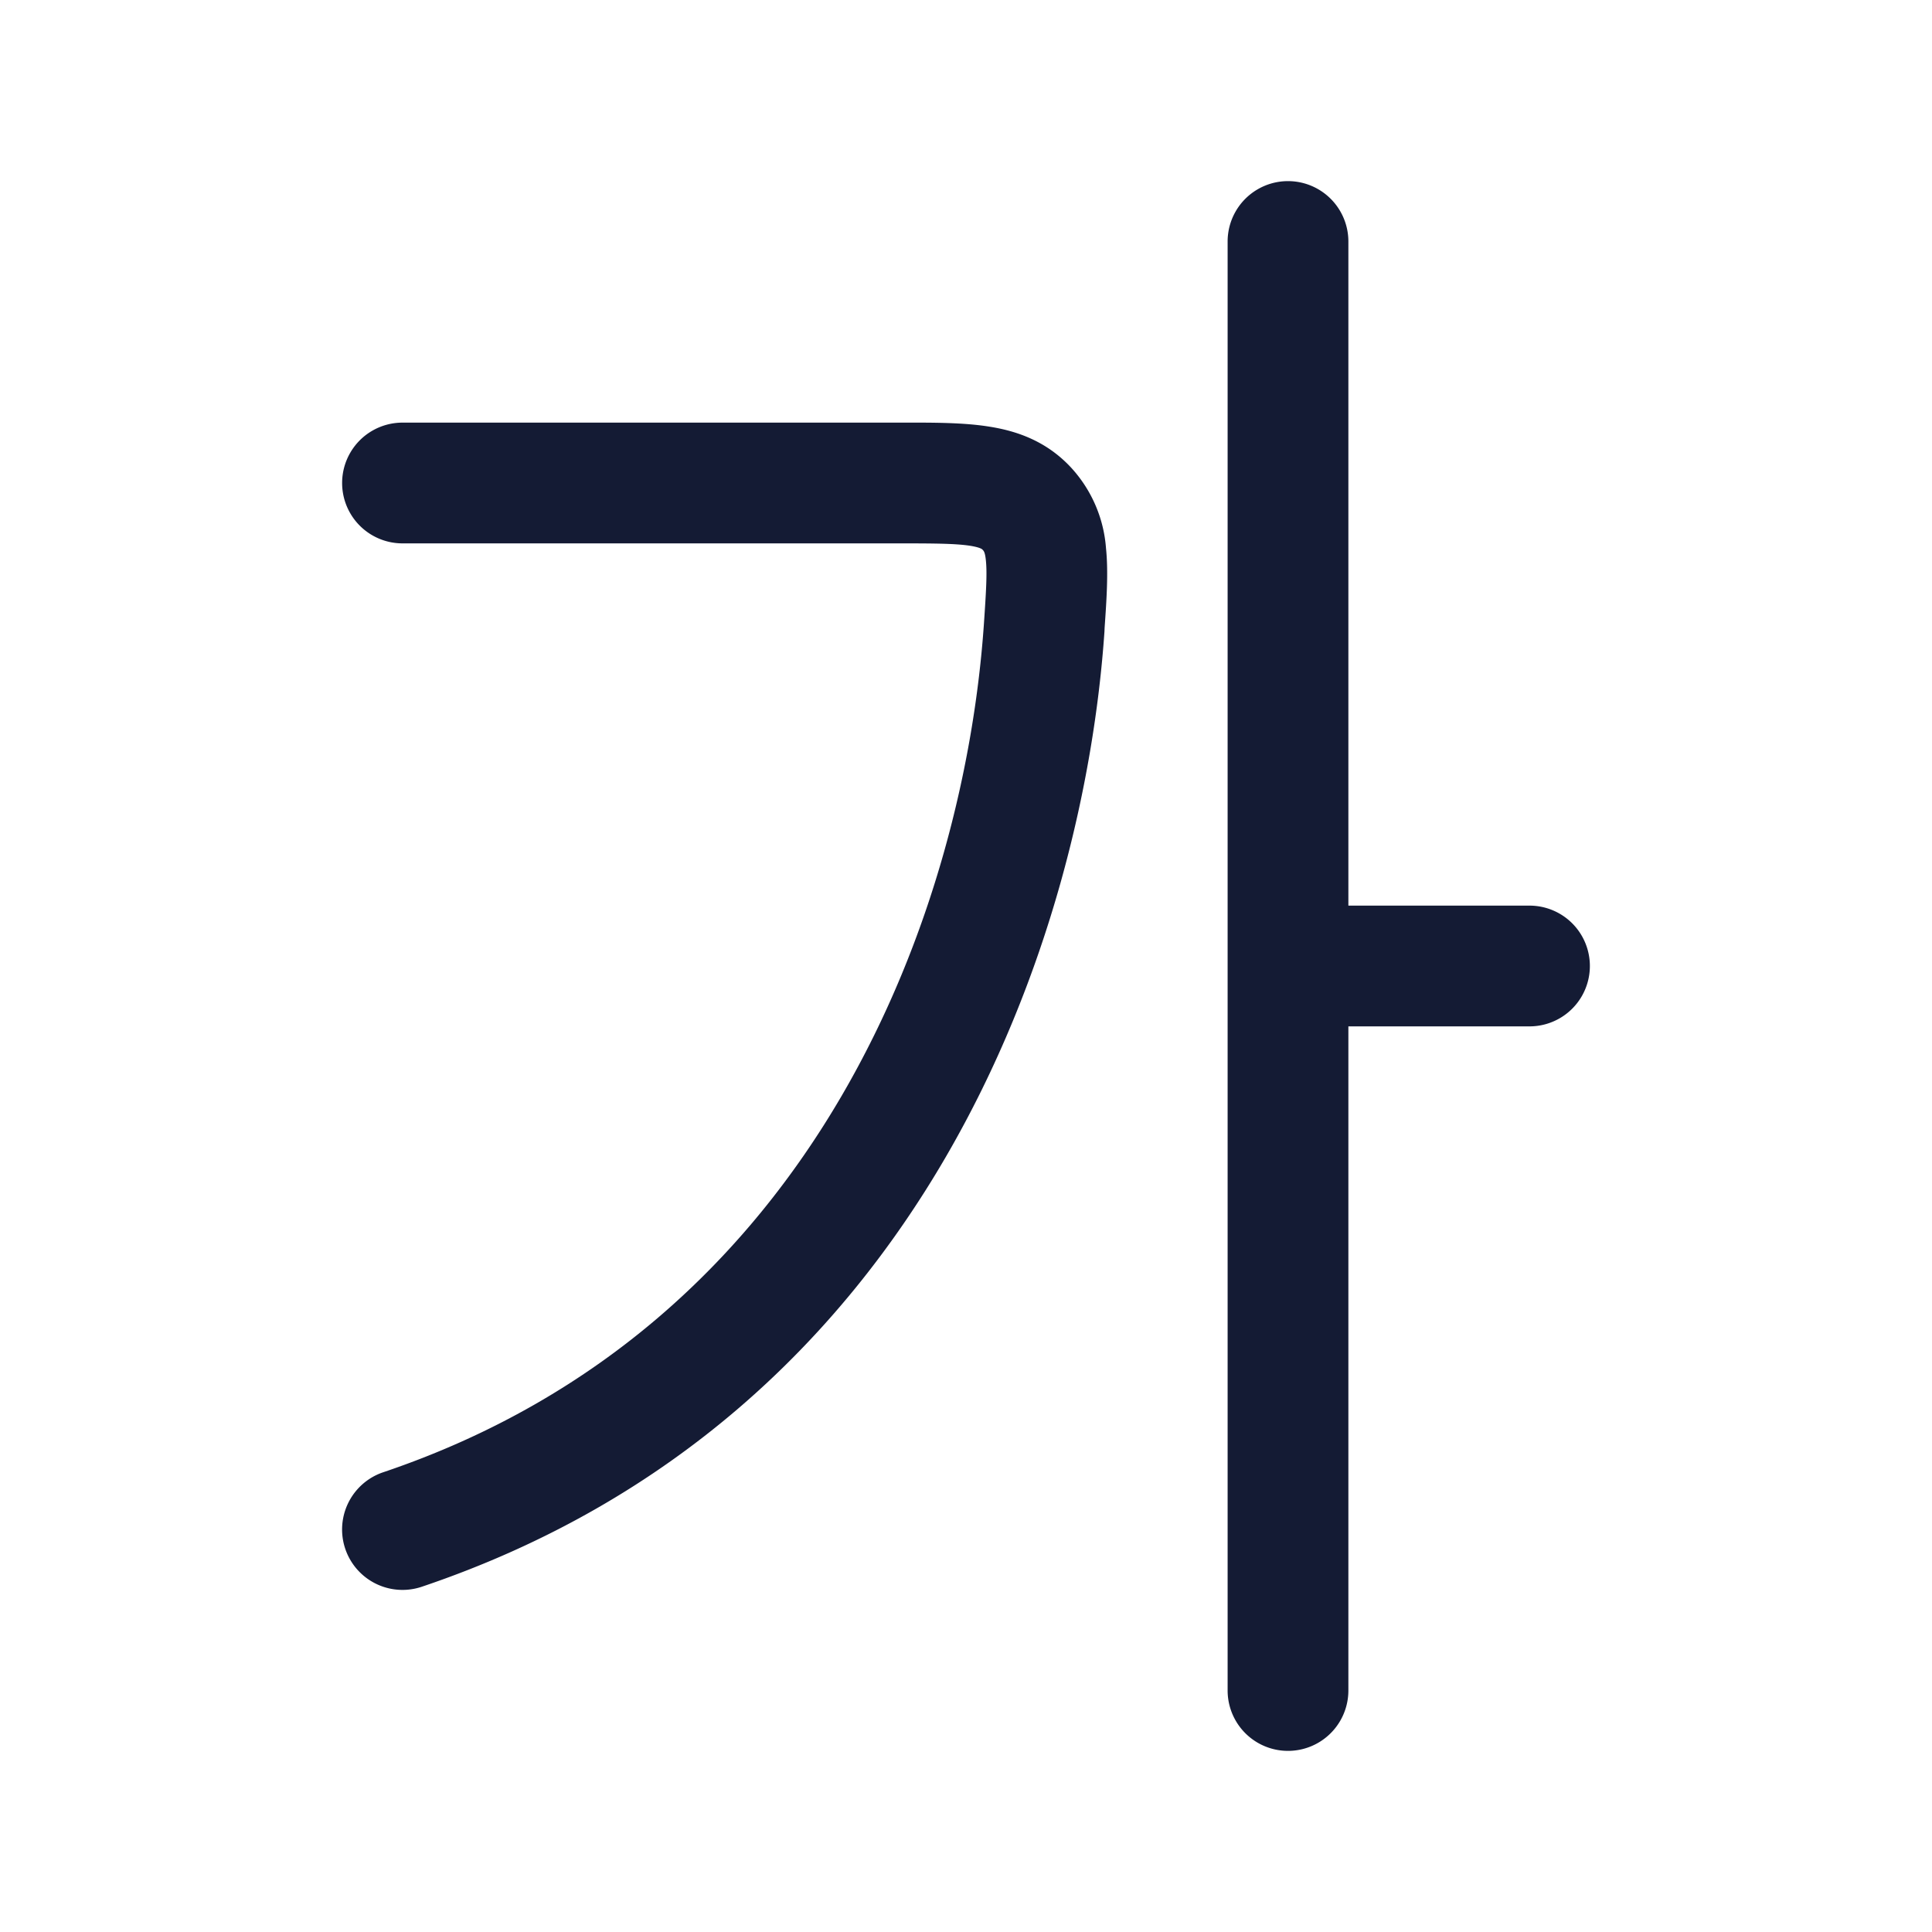 <svg xmlns="http://www.w3.org/2000/svg" width="24" height="24" fill="none"><path fill="#141B34" fill-rule="evenodd" d="M16.75 3a.75.75 0 0 0-1.5 0v18a.75.75 0 0 0 1.5 0v-8.25H19a.75.75 0 0 0 0-1.5h-2.25zm-5.594 3.75c.457 0 .714.002.897.03.08.013.117.027.131.034.01.004.014.007.022.015l.003.003c.012.013.028.03.038.13.016.154.004.37-.024.781-.236 3.455-2.003 8.704-7.463 10.546a.75.75 0 1 0 .48 1.422c6.299-2.126 8.225-8.144 8.48-11.866l.002-.047c.024-.345.048-.692.017-.99a1.66 1.66 0 0 0-.437-1.003c-.297-.318-.656-.45-1.018-.506-.312-.05-.688-.05-1.081-.049H5a.75.75 0 0 0 0 1.5z" clip-rule="evenodd"/></svg>